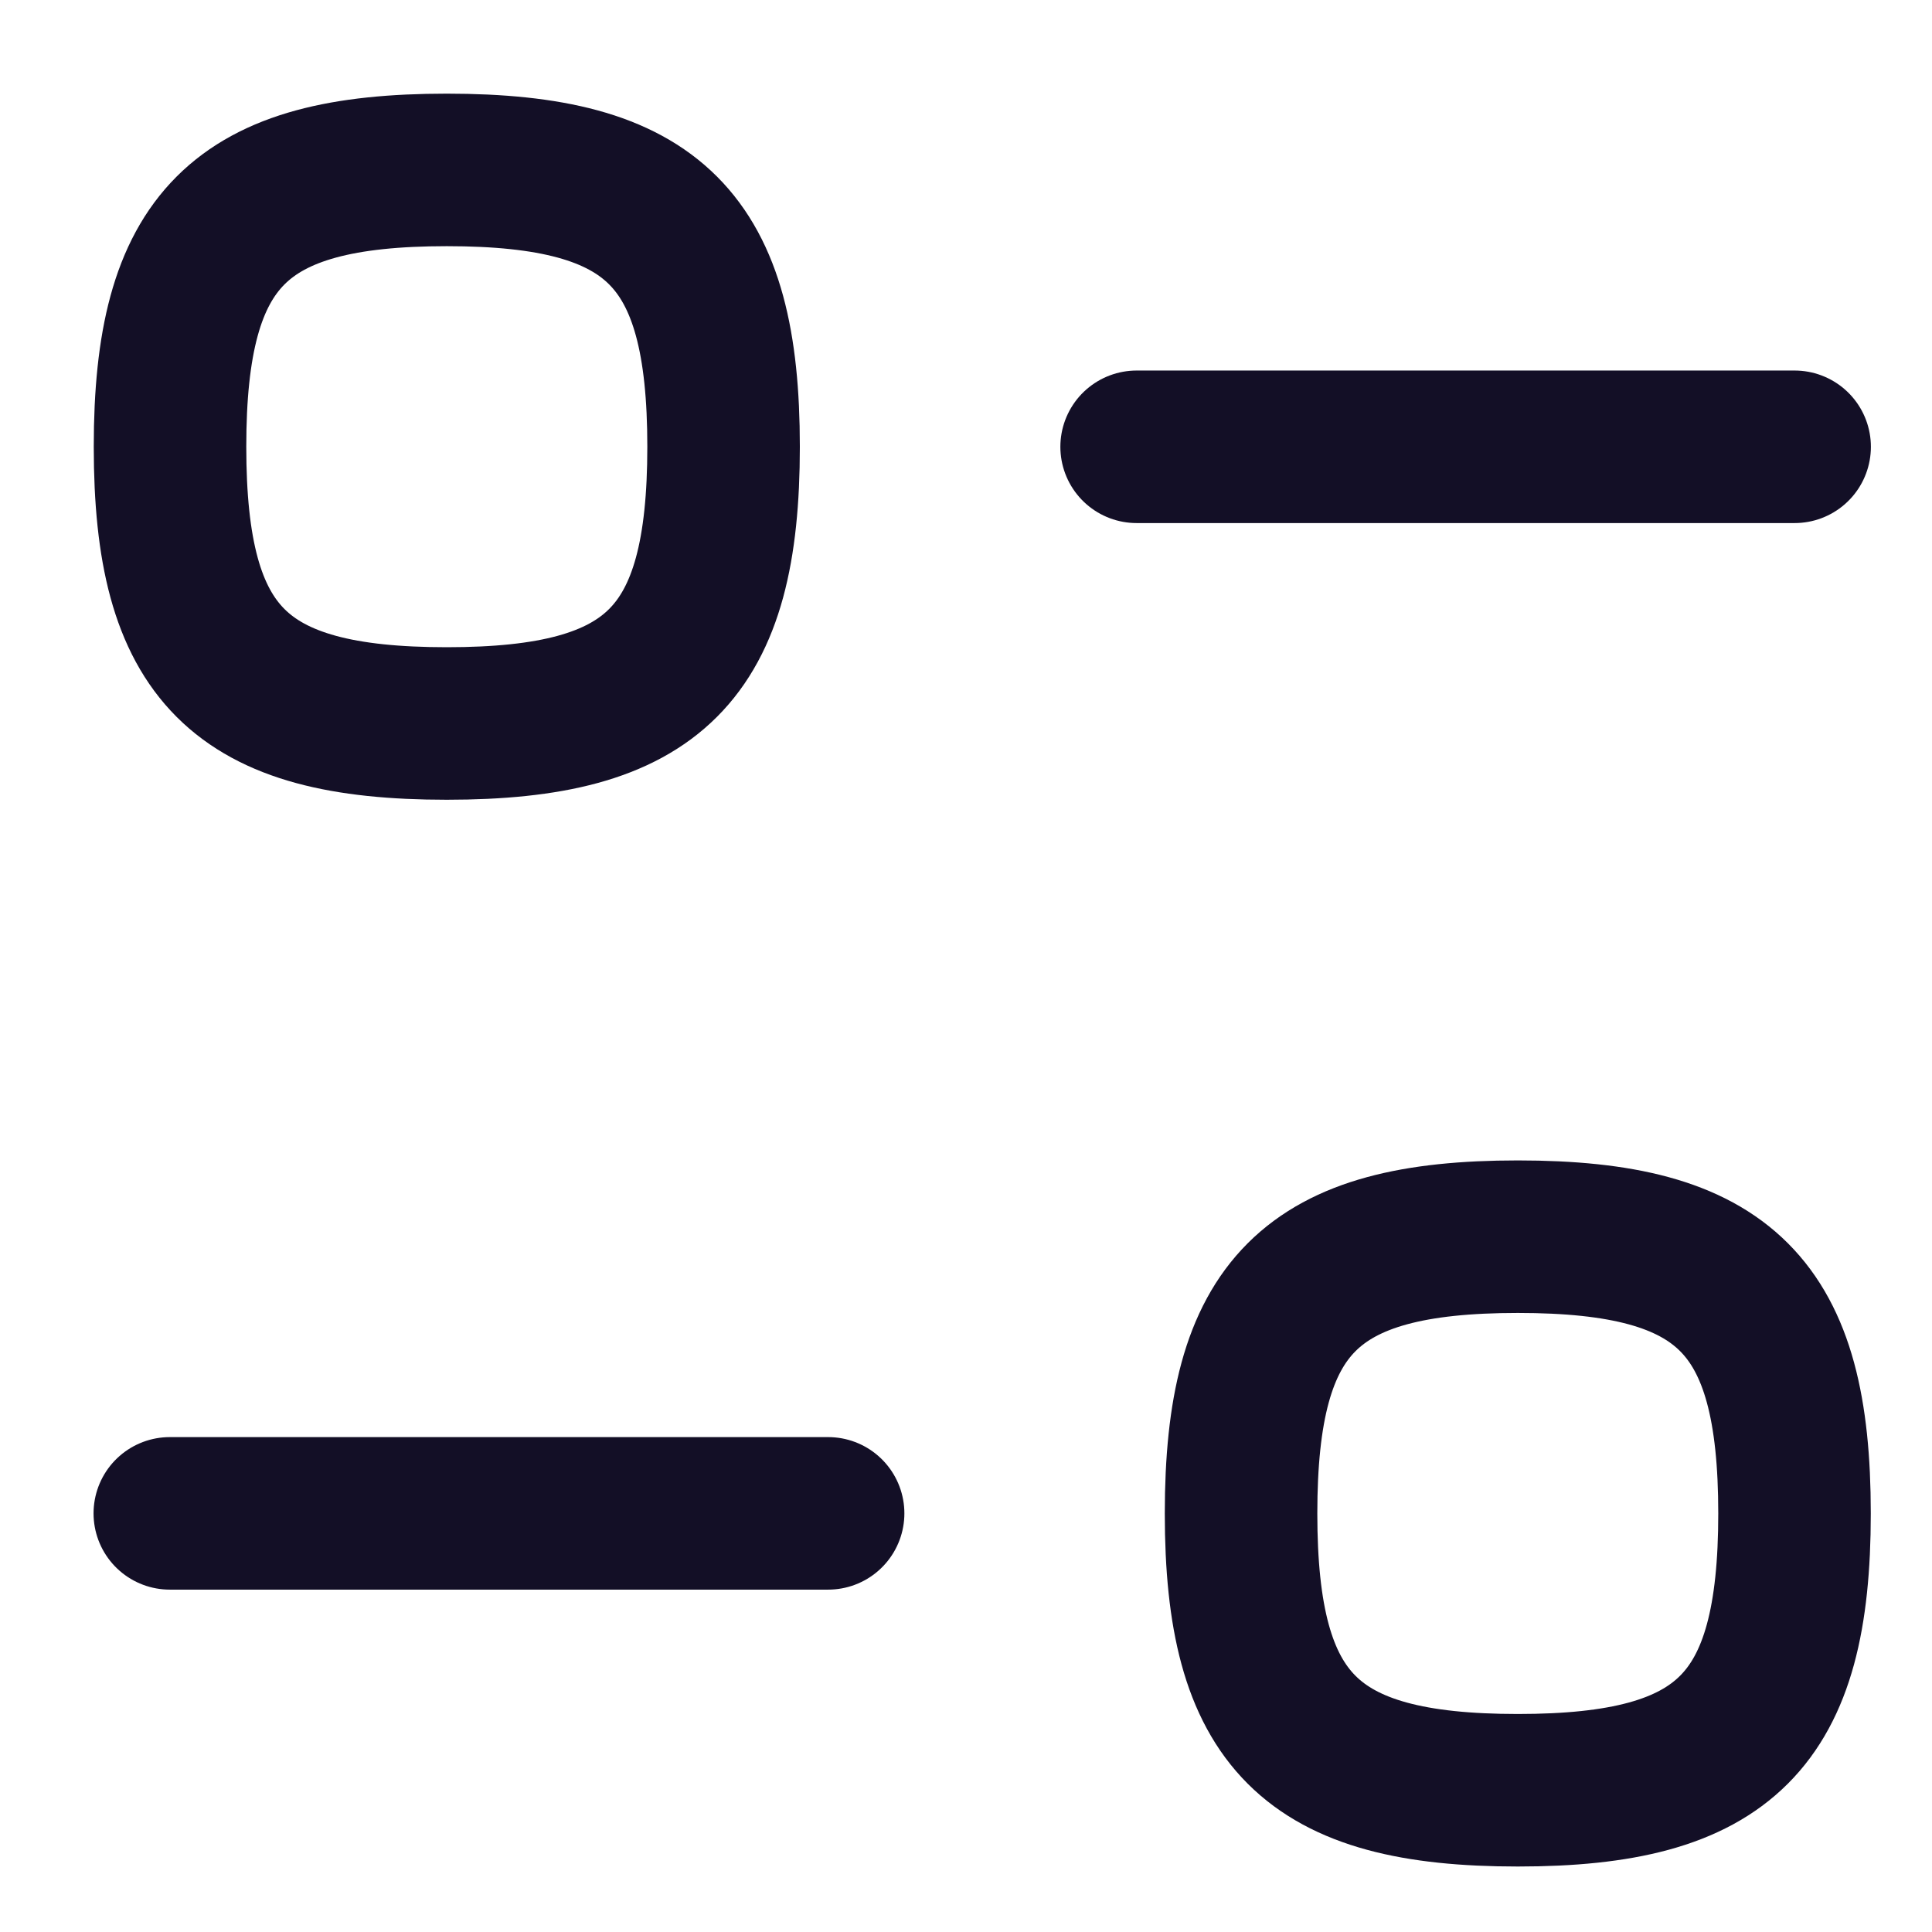 <svg width="19" height="19" viewBox="0 0 19 19" fill="none" xmlns="http://www.w3.org/2000/svg">
<path d="M8.144 14.883H1.67" stroke="#130F26" stroke-width="1.5" stroke-linecap="round" stroke-linejoin="round"/>
<path fill-rule="evenodd" clip-rule="evenodd" d="M12.205 14.884C12.205 16.926 12.885 17.606 14.927 17.606C16.967 17.606 17.648 16.926 17.648 14.884C17.648 12.842 16.968 12.162 14.927 12.162C12.886 12.162 12.205 12.842 12.205 14.884Z" stroke="#130F26" stroke-width="1.5" stroke-linecap="round" stroke-linejoin="round"/>
<path d="M11.178 4.394H17.649" stroke="#130F26" stroke-width="1.5" stroke-linecap="round" stroke-linejoin="round"/>
<path fill-rule="evenodd" clip-rule="evenodd" d="M7.116 4.393C7.116 2.352 6.436 1.671 4.394 1.671C2.353 1.671 1.672 2.352 1.672 4.393C1.672 6.435 2.352 7.115 4.394 7.115C6.435 7.115 7.116 6.435 7.116 4.393V4.393Z" stroke="#130F26" stroke-width="1.5" stroke-linecap="round" stroke-linejoin="round"/>
</svg>
